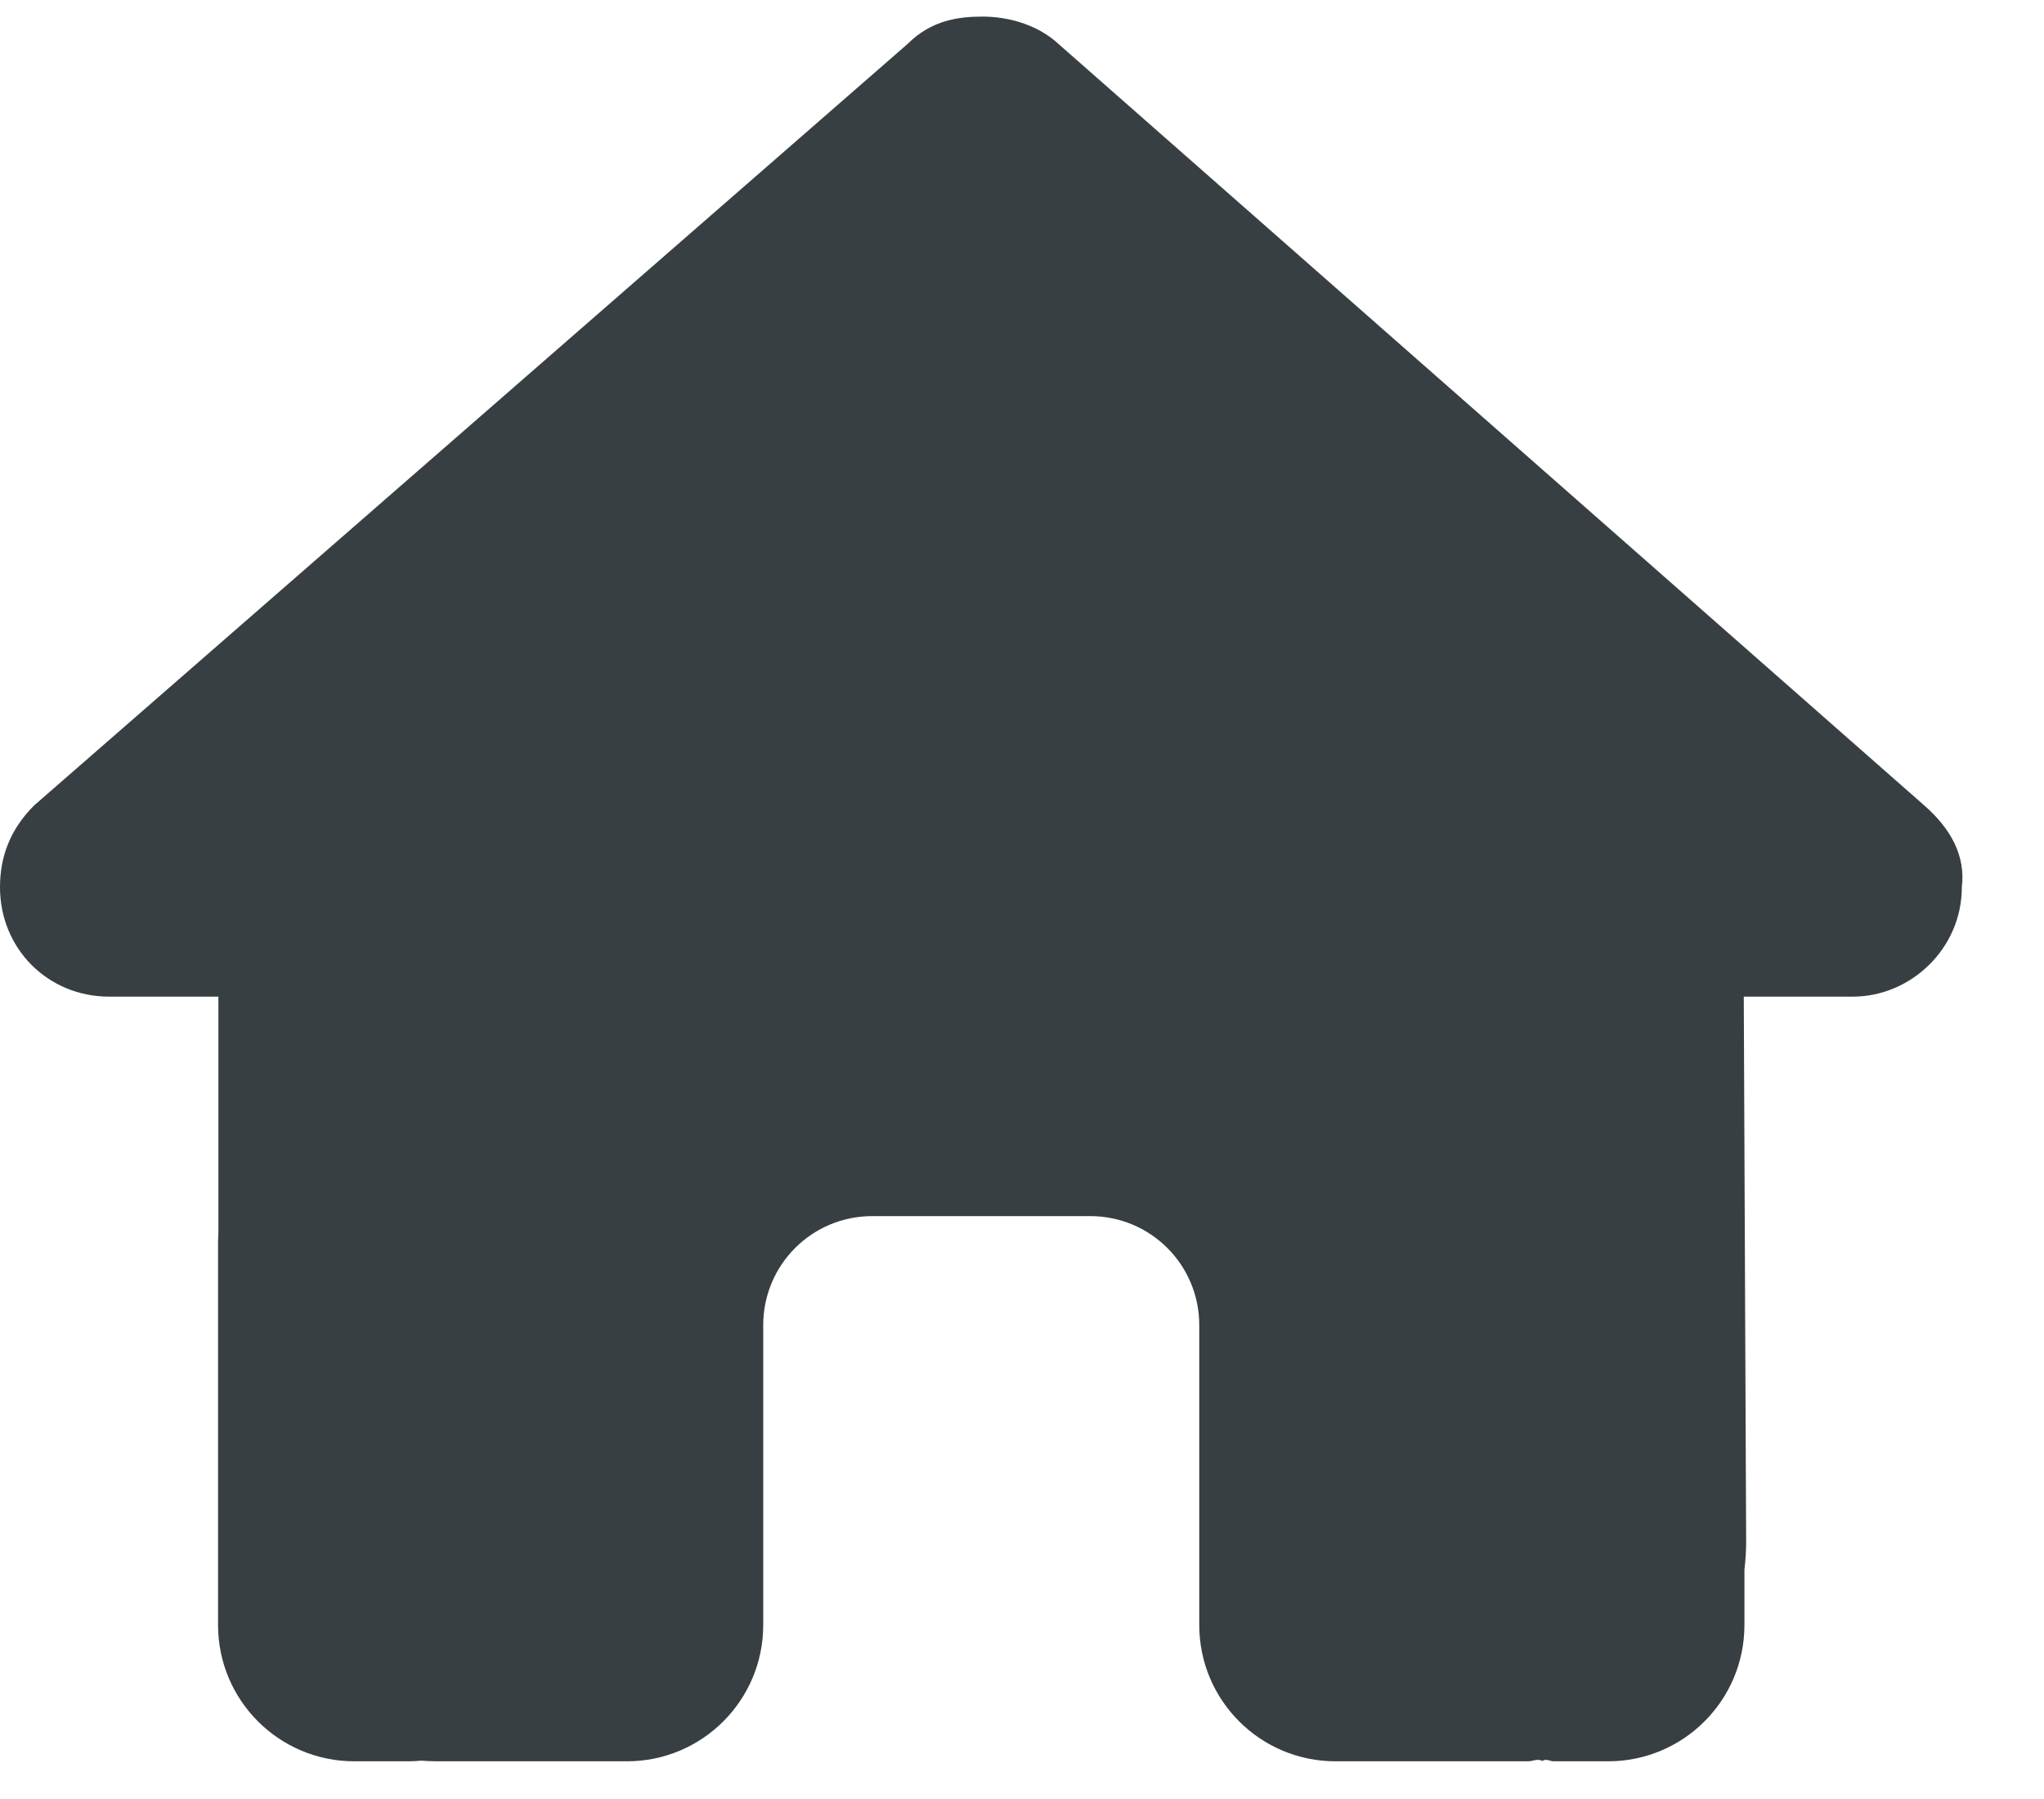 <svg width="25" height="22" viewBox="0 0 25 22" fill="none" xmlns="http://www.w3.org/2000/svg">
<path d="M23.995 10.85C23.995 11.6 23.37 12.188 22.661 12.188H21.328L21.357 18.86C21.357 18.976 21.349 19.085 21.336 19.197V19.872C21.336 20.793 20.59 21.539 19.669 21.539H19.002C18.957 21.539 18.911 21.502 18.865 21.535C18.806 21.502 18.748 21.539 18.69 21.539H16.335C15.414 21.539 14.668 20.793 14.668 19.872V16.205C14.668 15.468 14.073 14.872 13.335 14.872H10.668C9.93 14.872 9.335 15.468 9.335 16.205V19.872C9.335 20.793 8.589 21.539 7.668 21.539H5.338C5.276 21.539 5.213 21.535 5.151 21.531C5.101 21.535 5.051 21.539 5.001 21.539H4.334C3.413 21.539 2.667 20.793 2.667 19.872V15.205C2.667 15.168 2.668 15.126 2.671 15.088V12.188H1.336C0.584 12.188 0 11.6 0 10.85C0 10.475 0.125 10.142 0.417 9.85L11.101 0.537C11.393 0.245 11.726 0.203 12.018 0.203C12.31 0.203 12.643 0.287 12.898 0.495L23.536 9.85C23.87 10.142 24.041 10.475 23.995 10.85Z" fill="#383F42"/>
</svg>
